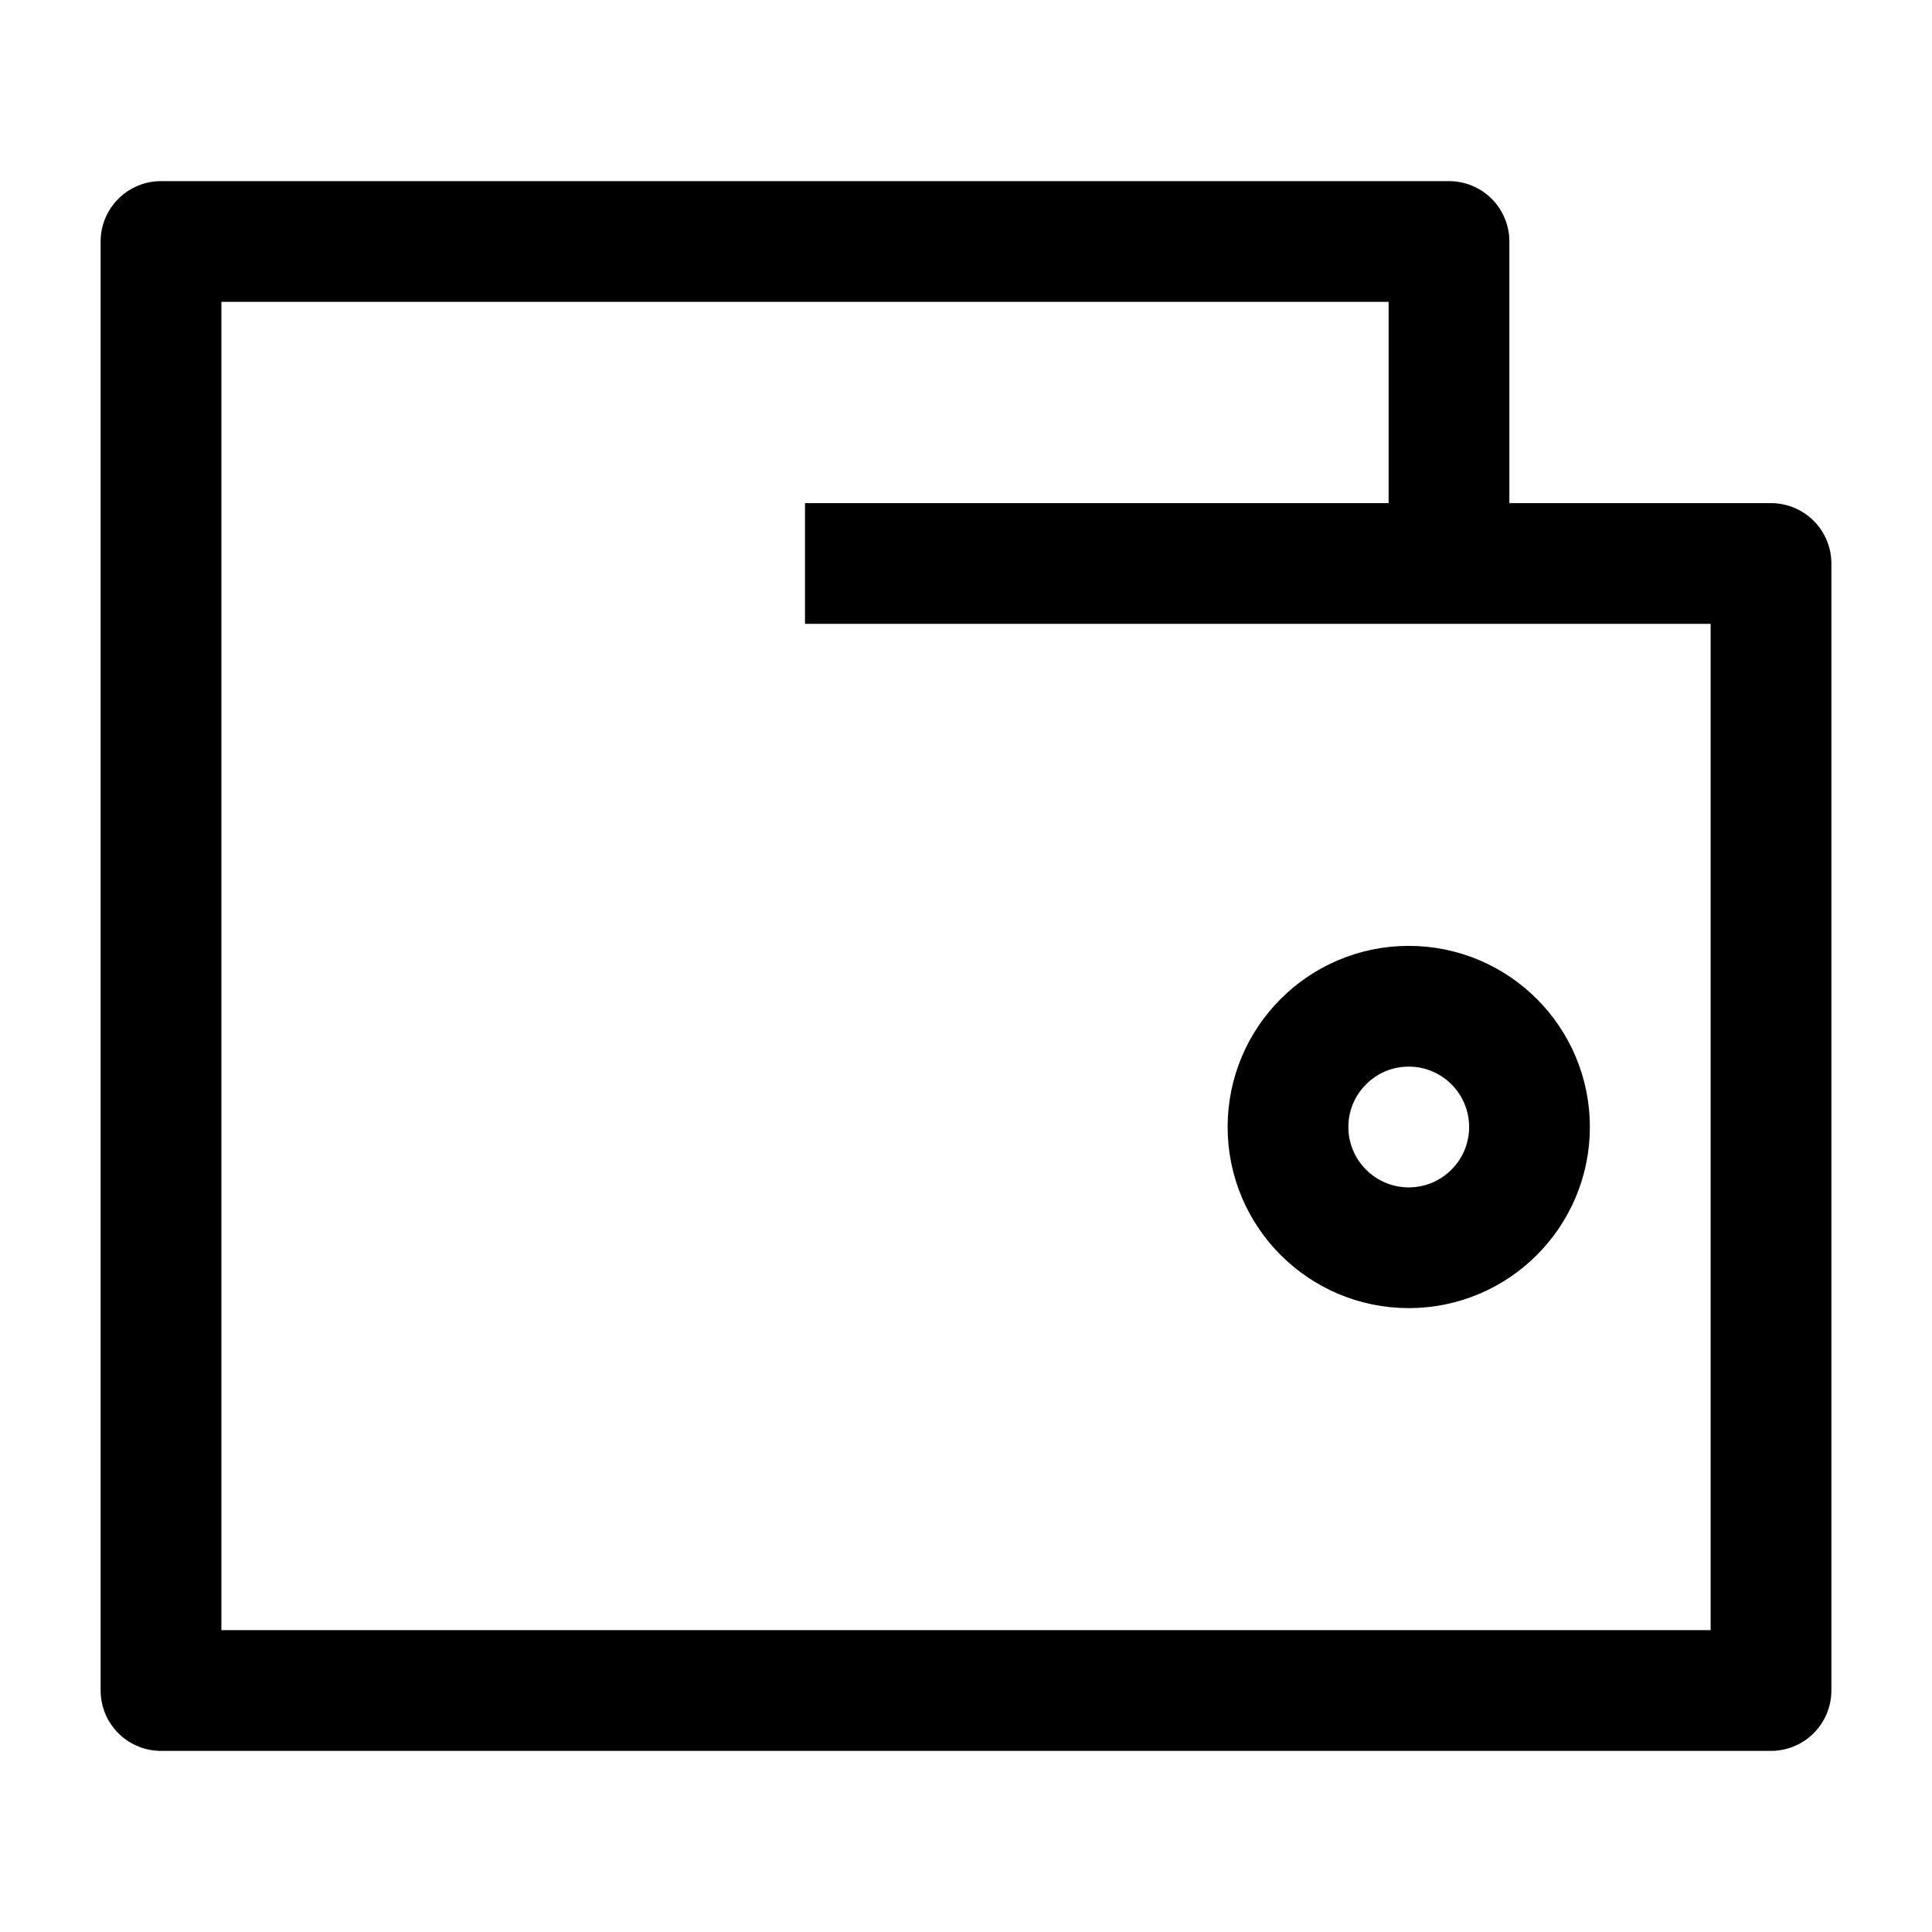 <svg width="24" height="24" viewBox="0 0 24 24" fill="none" xmlns="http://www.w3.org/2000/svg">
    <path d="M16 14C16 14.828 16.672 15.5 17.5 15.5C18.328 15.5 19 14.828 19 14C19 13.172 18.328 12.5 17.5 12.5C16.672 12.5 16 13.172 16 14Z" stroke="currentColor" stroke-width="1.5"/>
    <path d="M10 7H18M18 7H22V21H2L2 3H18V7Z" stroke="currentColor" stroke-width="1.5" stroke-linejoin="round"/>
</svg>

